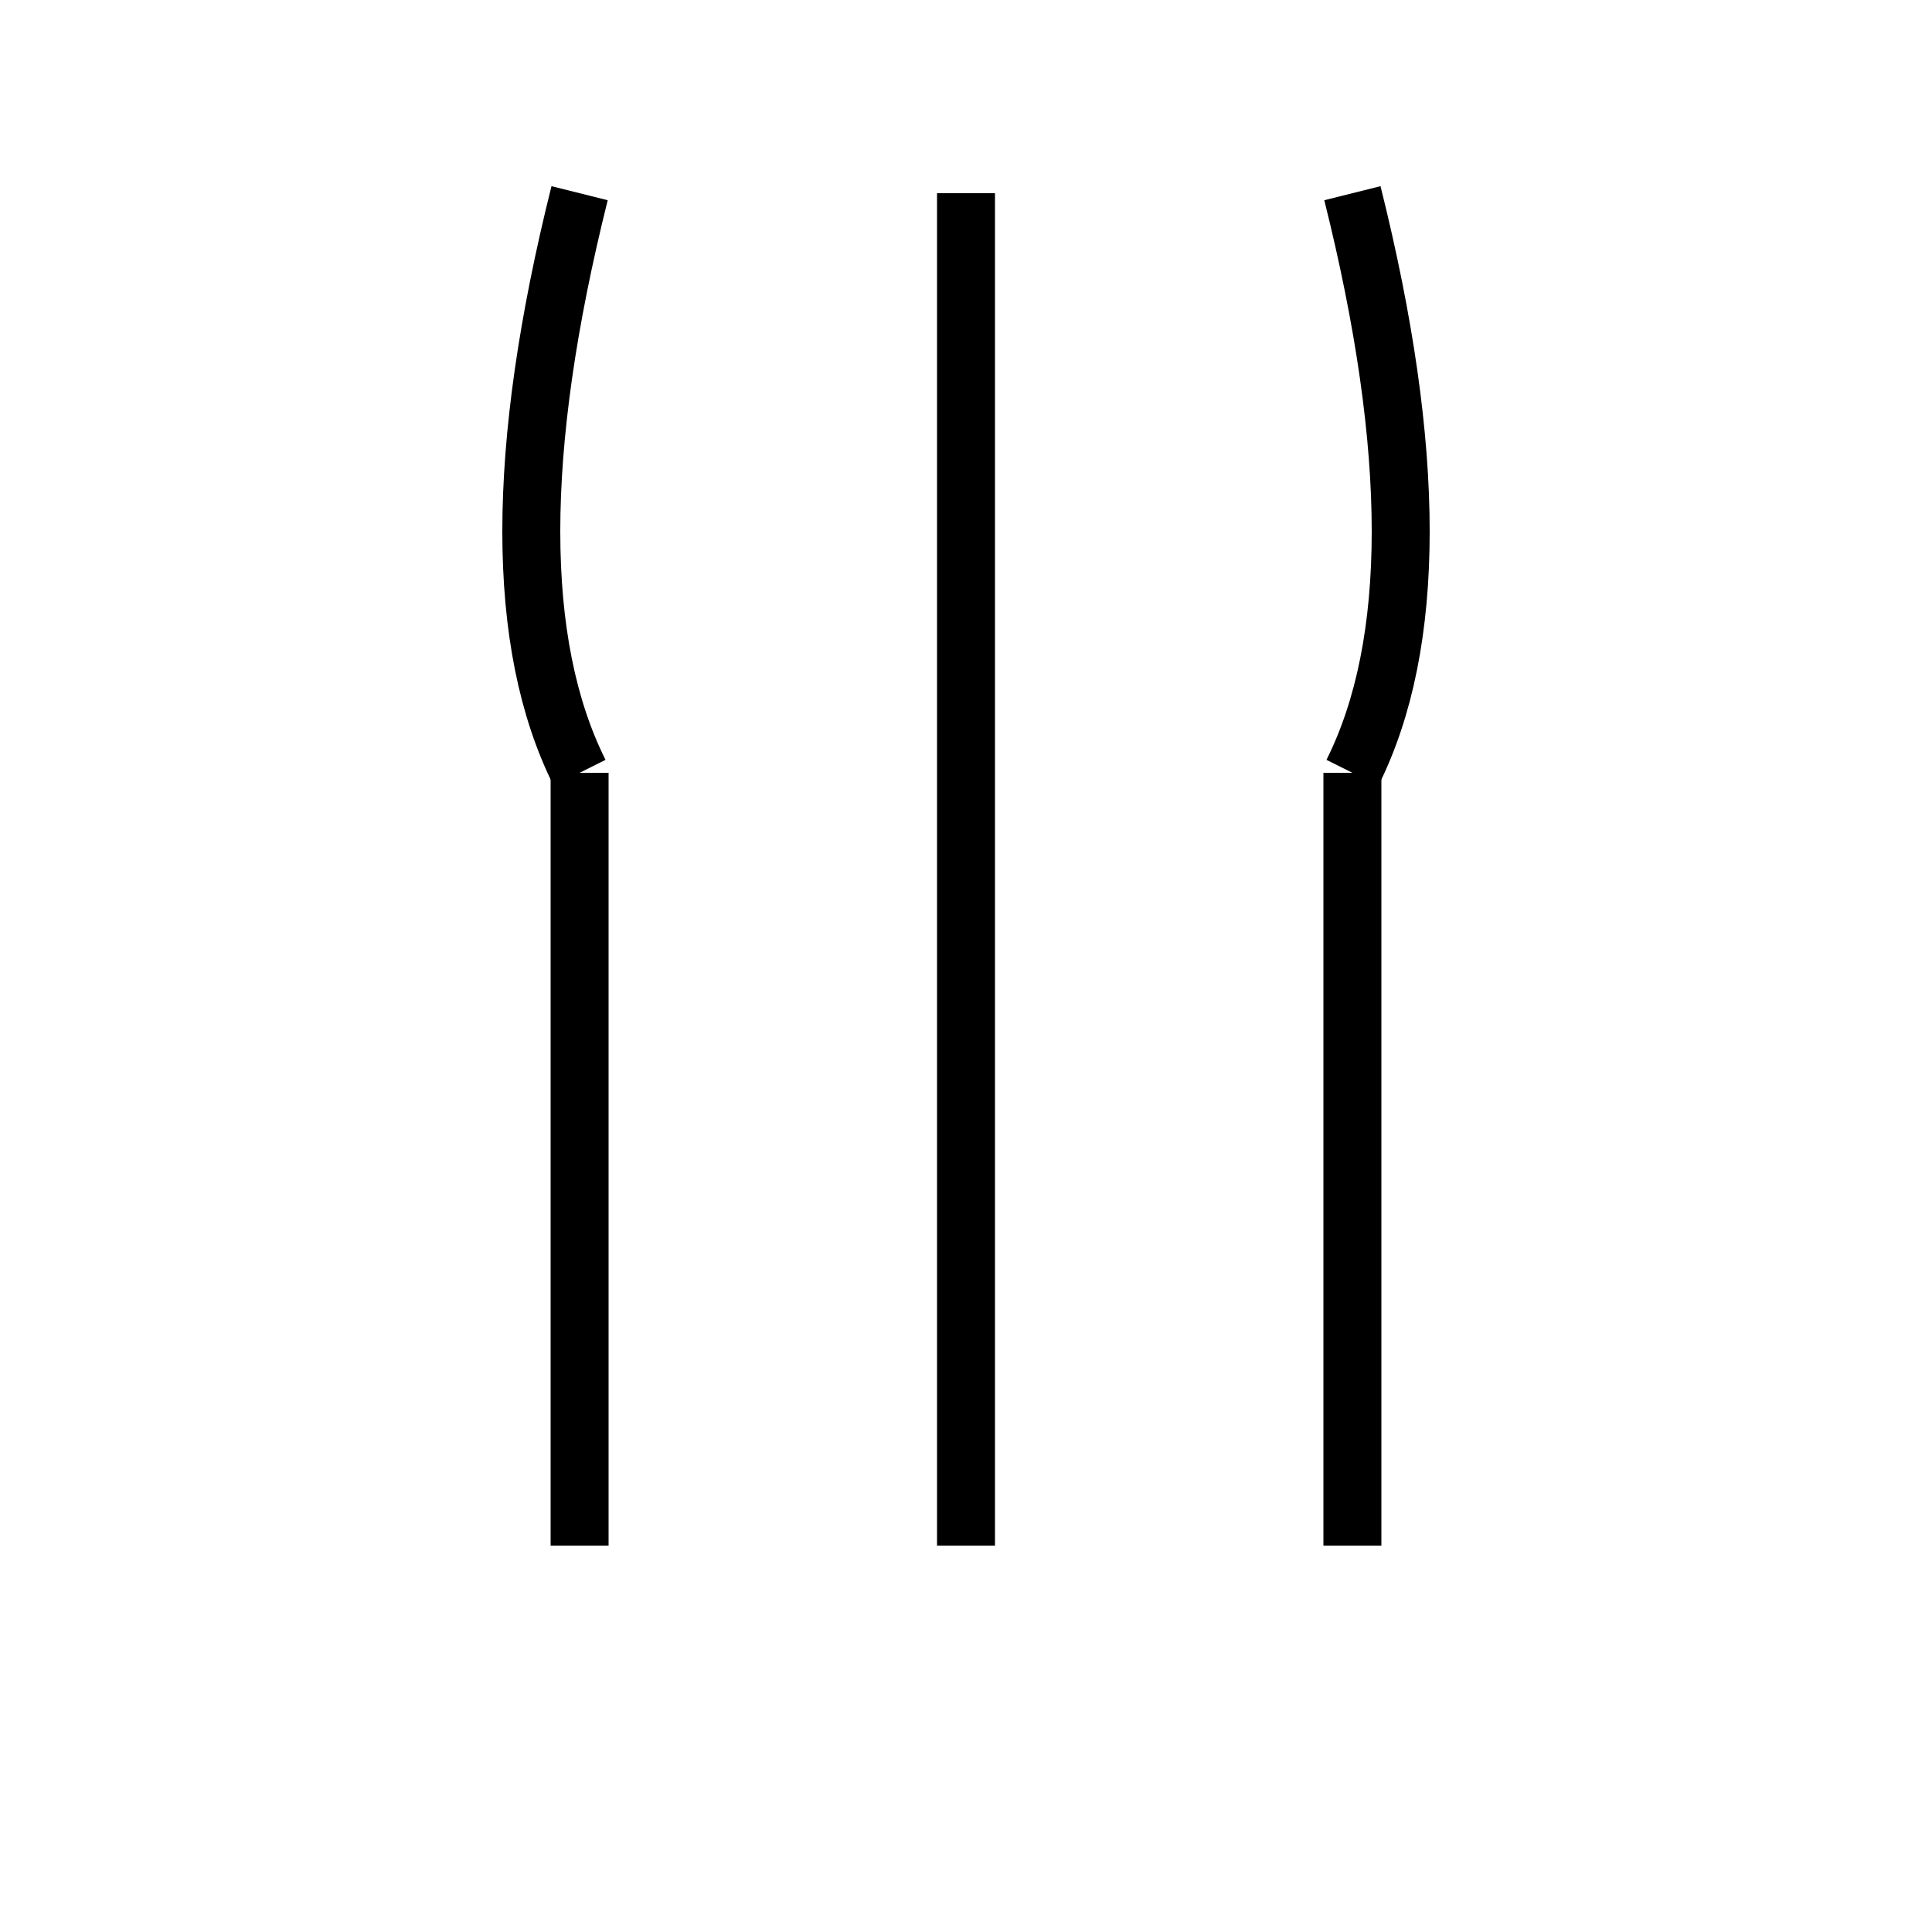 <svg xmlns="http://www.w3.org/2000/svg" viewBox="0 0 100 100" width="100" height="100">
  <g stroke="black" stroke-width="3">
    <!-- 中央の縦棒 -->
    <line x1="50" y1="10" x2="50" y2="80" />
    
    <!-- 左側の縦棒（y=40で曲がる） -->
    <path d="M30,10 Q25,30 30,40" fill="none" stroke="black"/>
    <line x1="30" y1="40" x2="30" y2="80" stroke="black"/>
    
    <!-- 右側の縦棒（y=40で曲がる） -->
    <path d="M70,10 Q75,30 70,40" fill="none" stroke="black"/>
    <line x1="70" y1="40" x2="70" y2="80" stroke="black"/>
  </g>
</svg>
